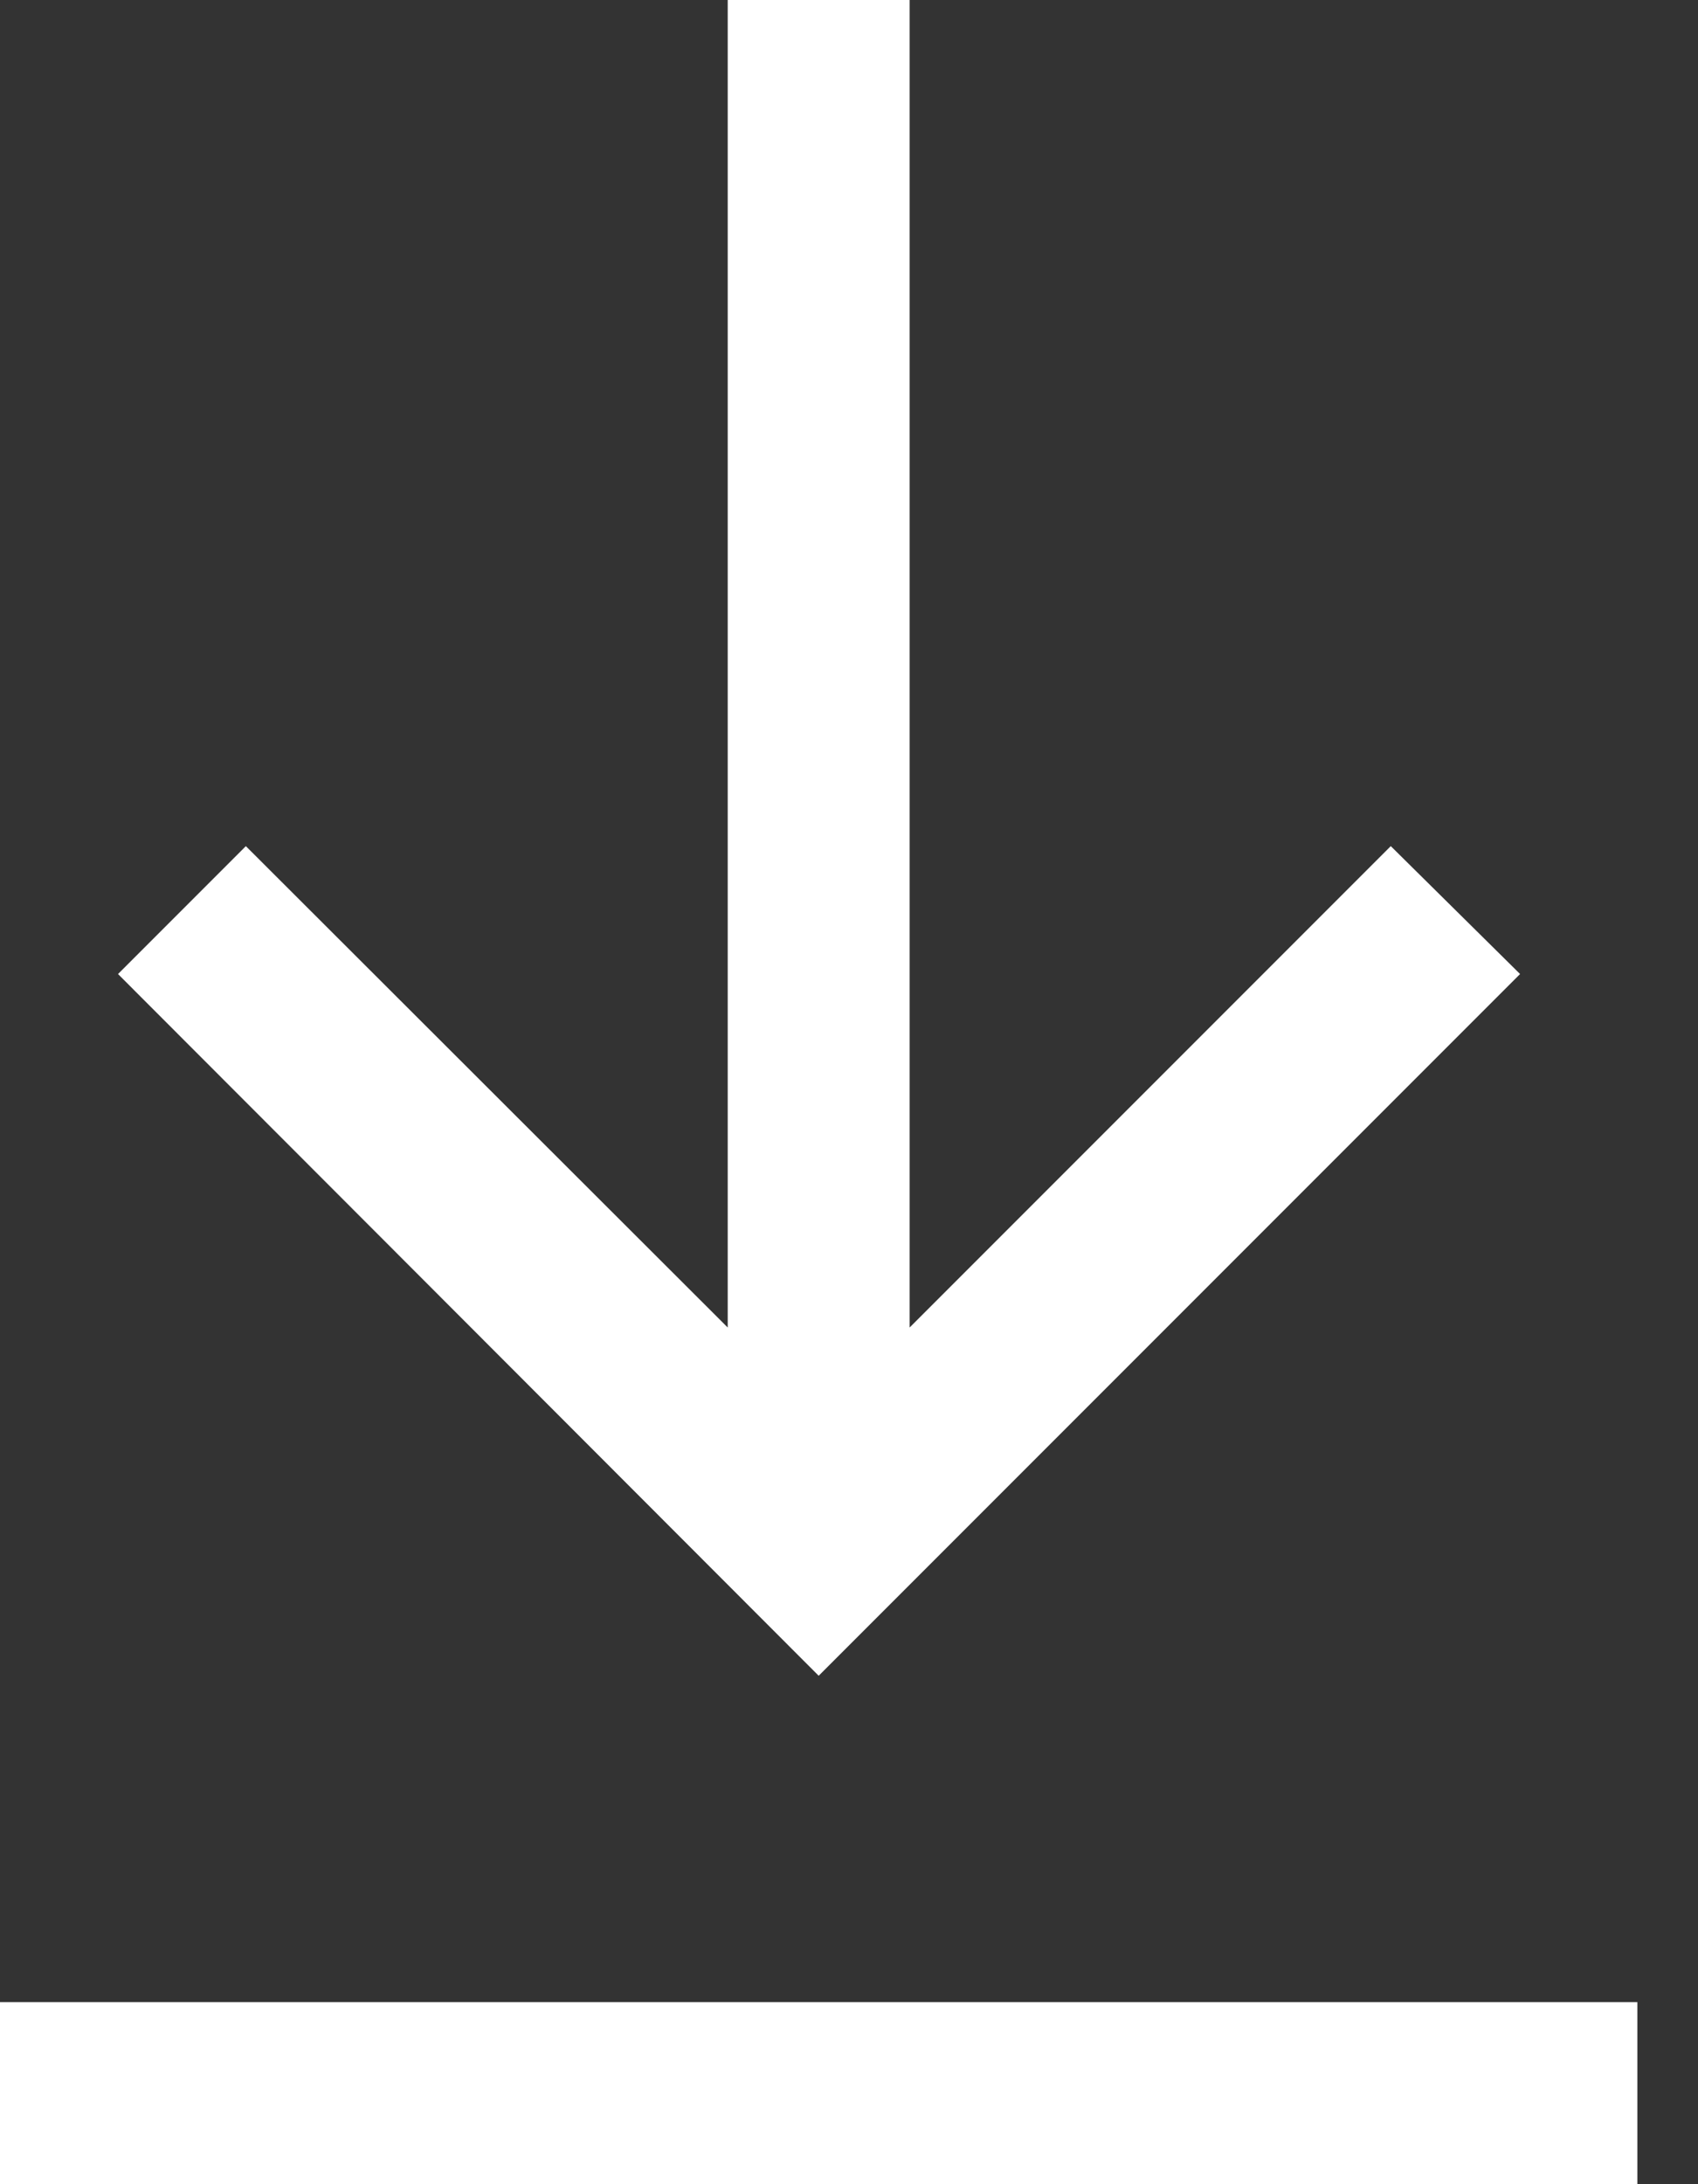 <svg width="14" height="18" viewBox="0 0 14 18" fill="none" xmlns="http://www.w3.org/2000/svg">
<rect x="0" y="0" width="14" height="18" fill="#333333" stroke="none"/>
<path d="M6 0V10.94L2.027 6.973L0.973 8.027L6.75 13.81L12.533 8.027L11.467 6.973L7.5 10.94V0H6ZM0 16.5V18H13.5V16.5H0Z" fill="white"/>
</svg>
